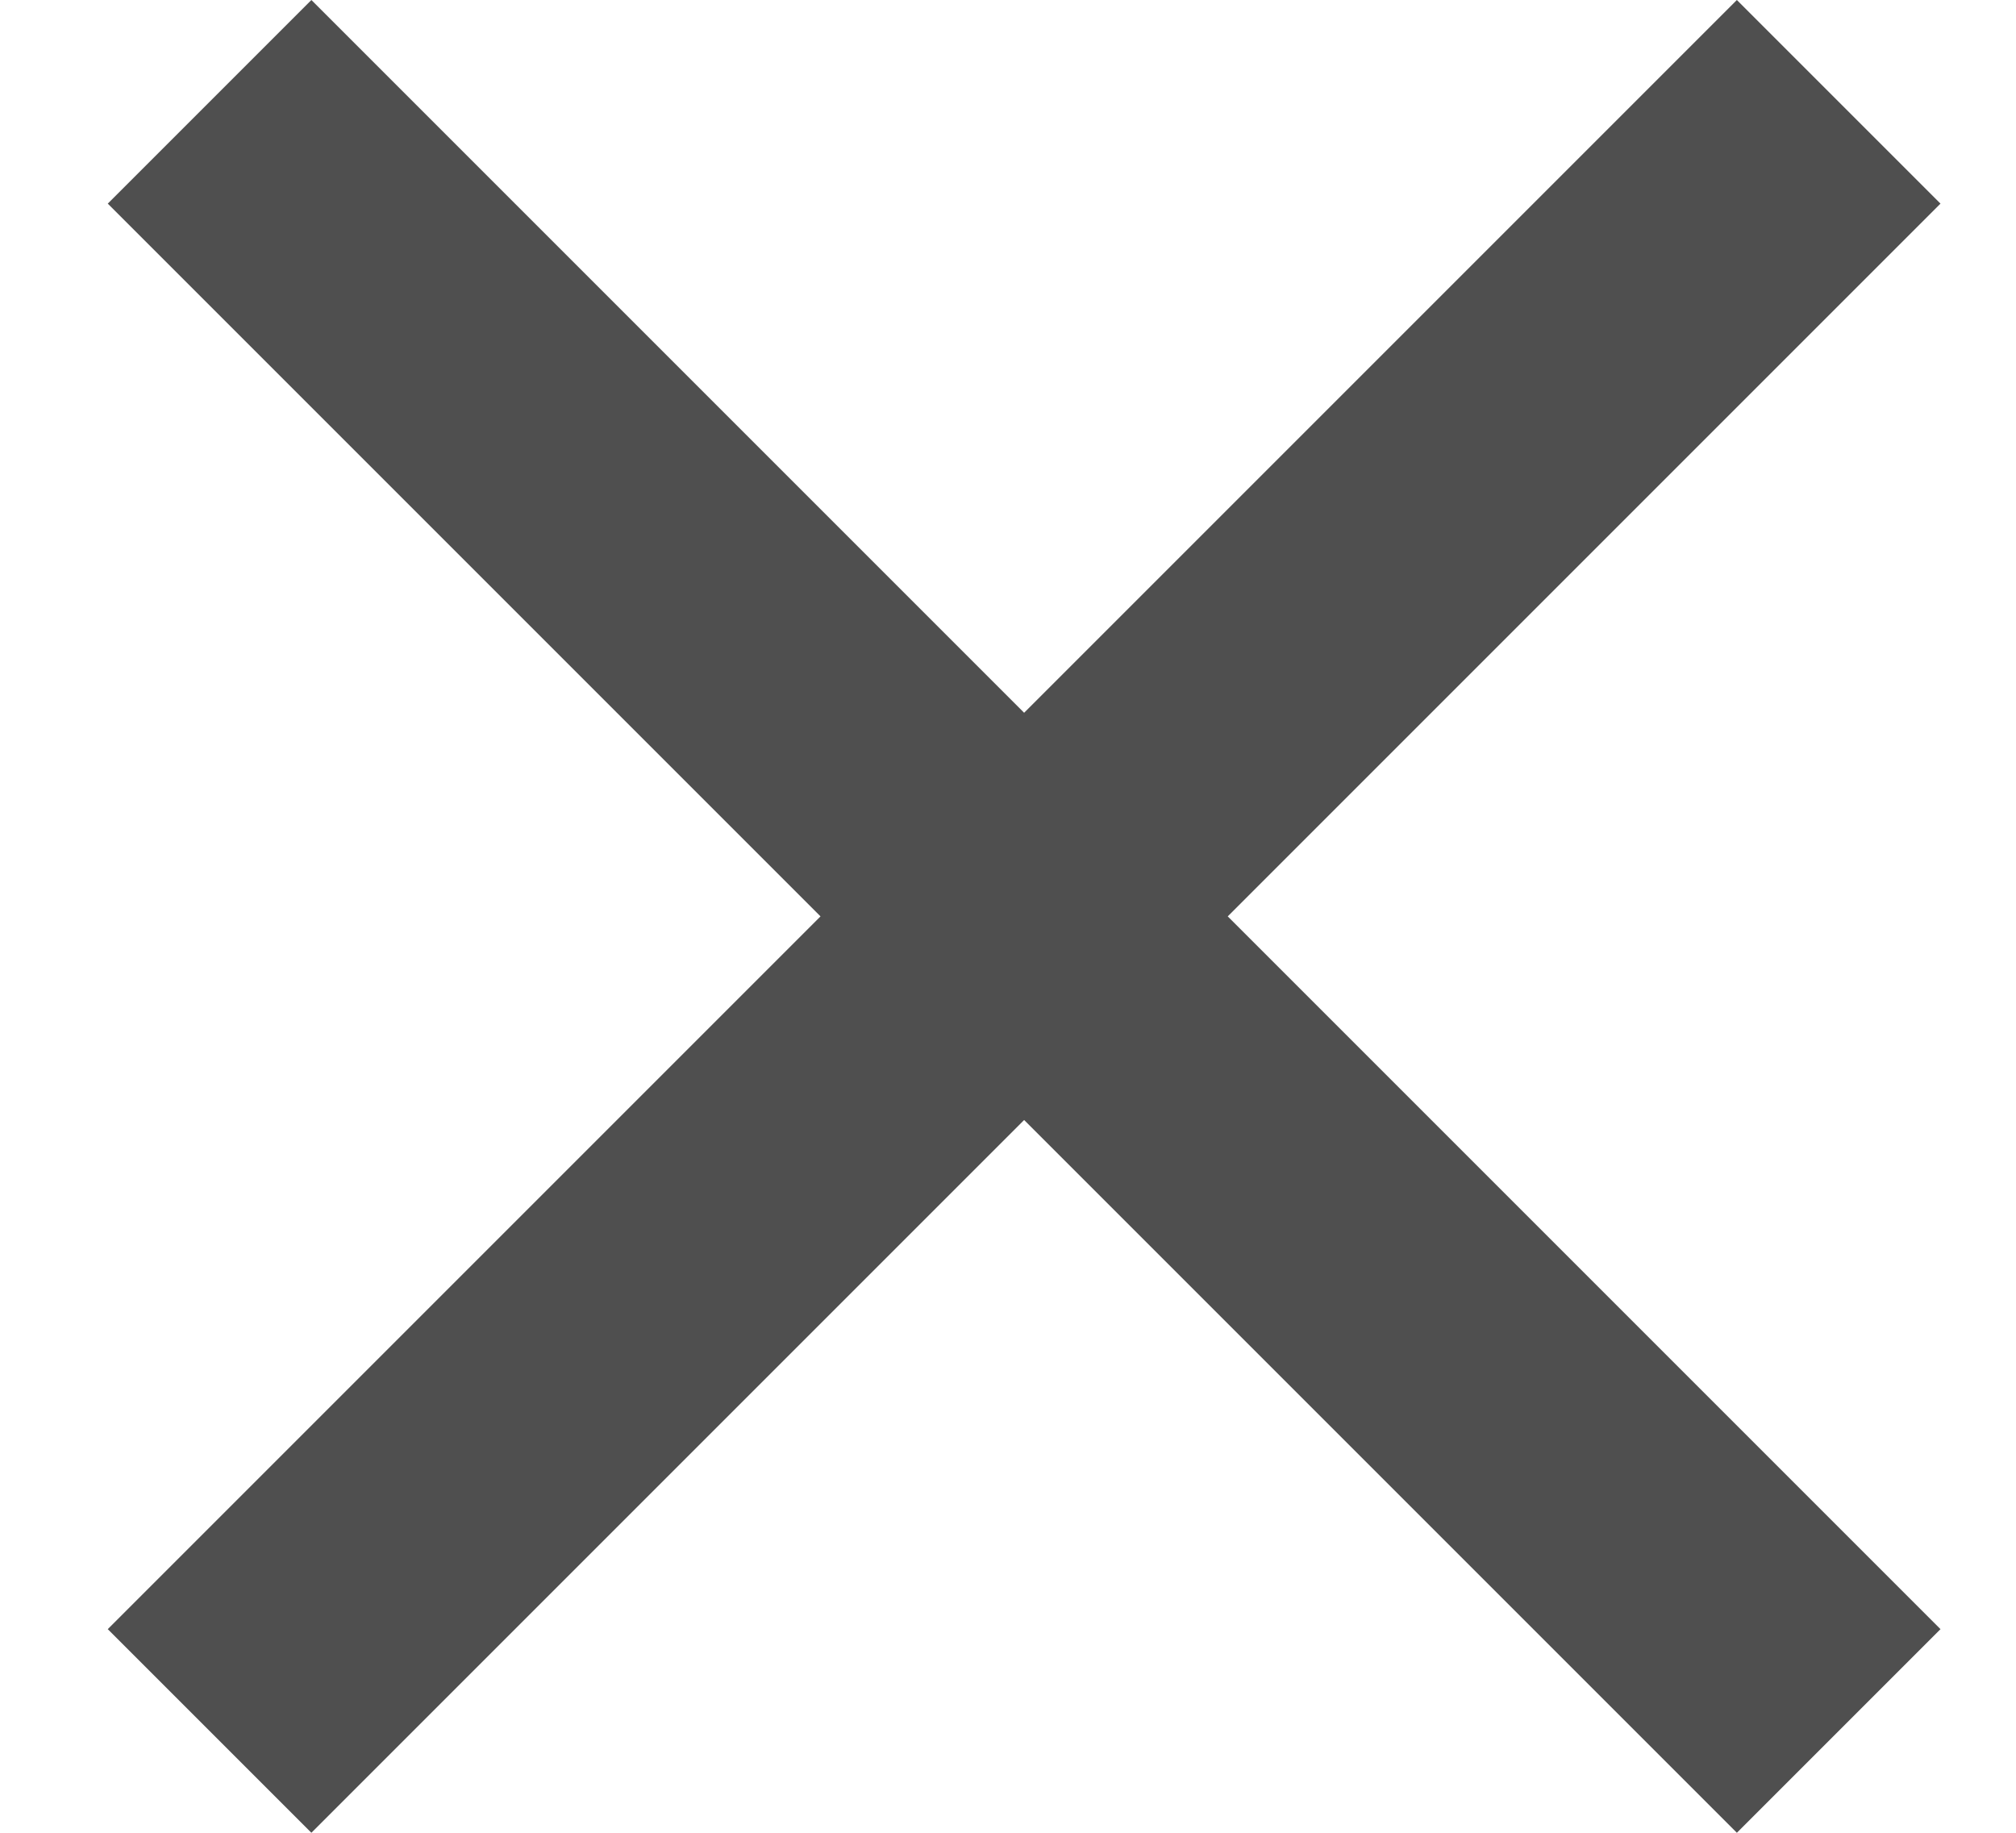 <svg width="11" height="10" viewBox="0 0 11 10" fill="none" xmlns="http://www.w3.org/2000/svg">
<path d="M5.588 3.889L9.477 0L10.588 1.111L6.699 5L10.588 8.889L9.477 10L5.588 6.111L1.699 10L0.588 8.889L4.477 5L0.588 1.111L1.699 0L5.588 3.889Z" fill="#4F4F4F"/>
</svg>
